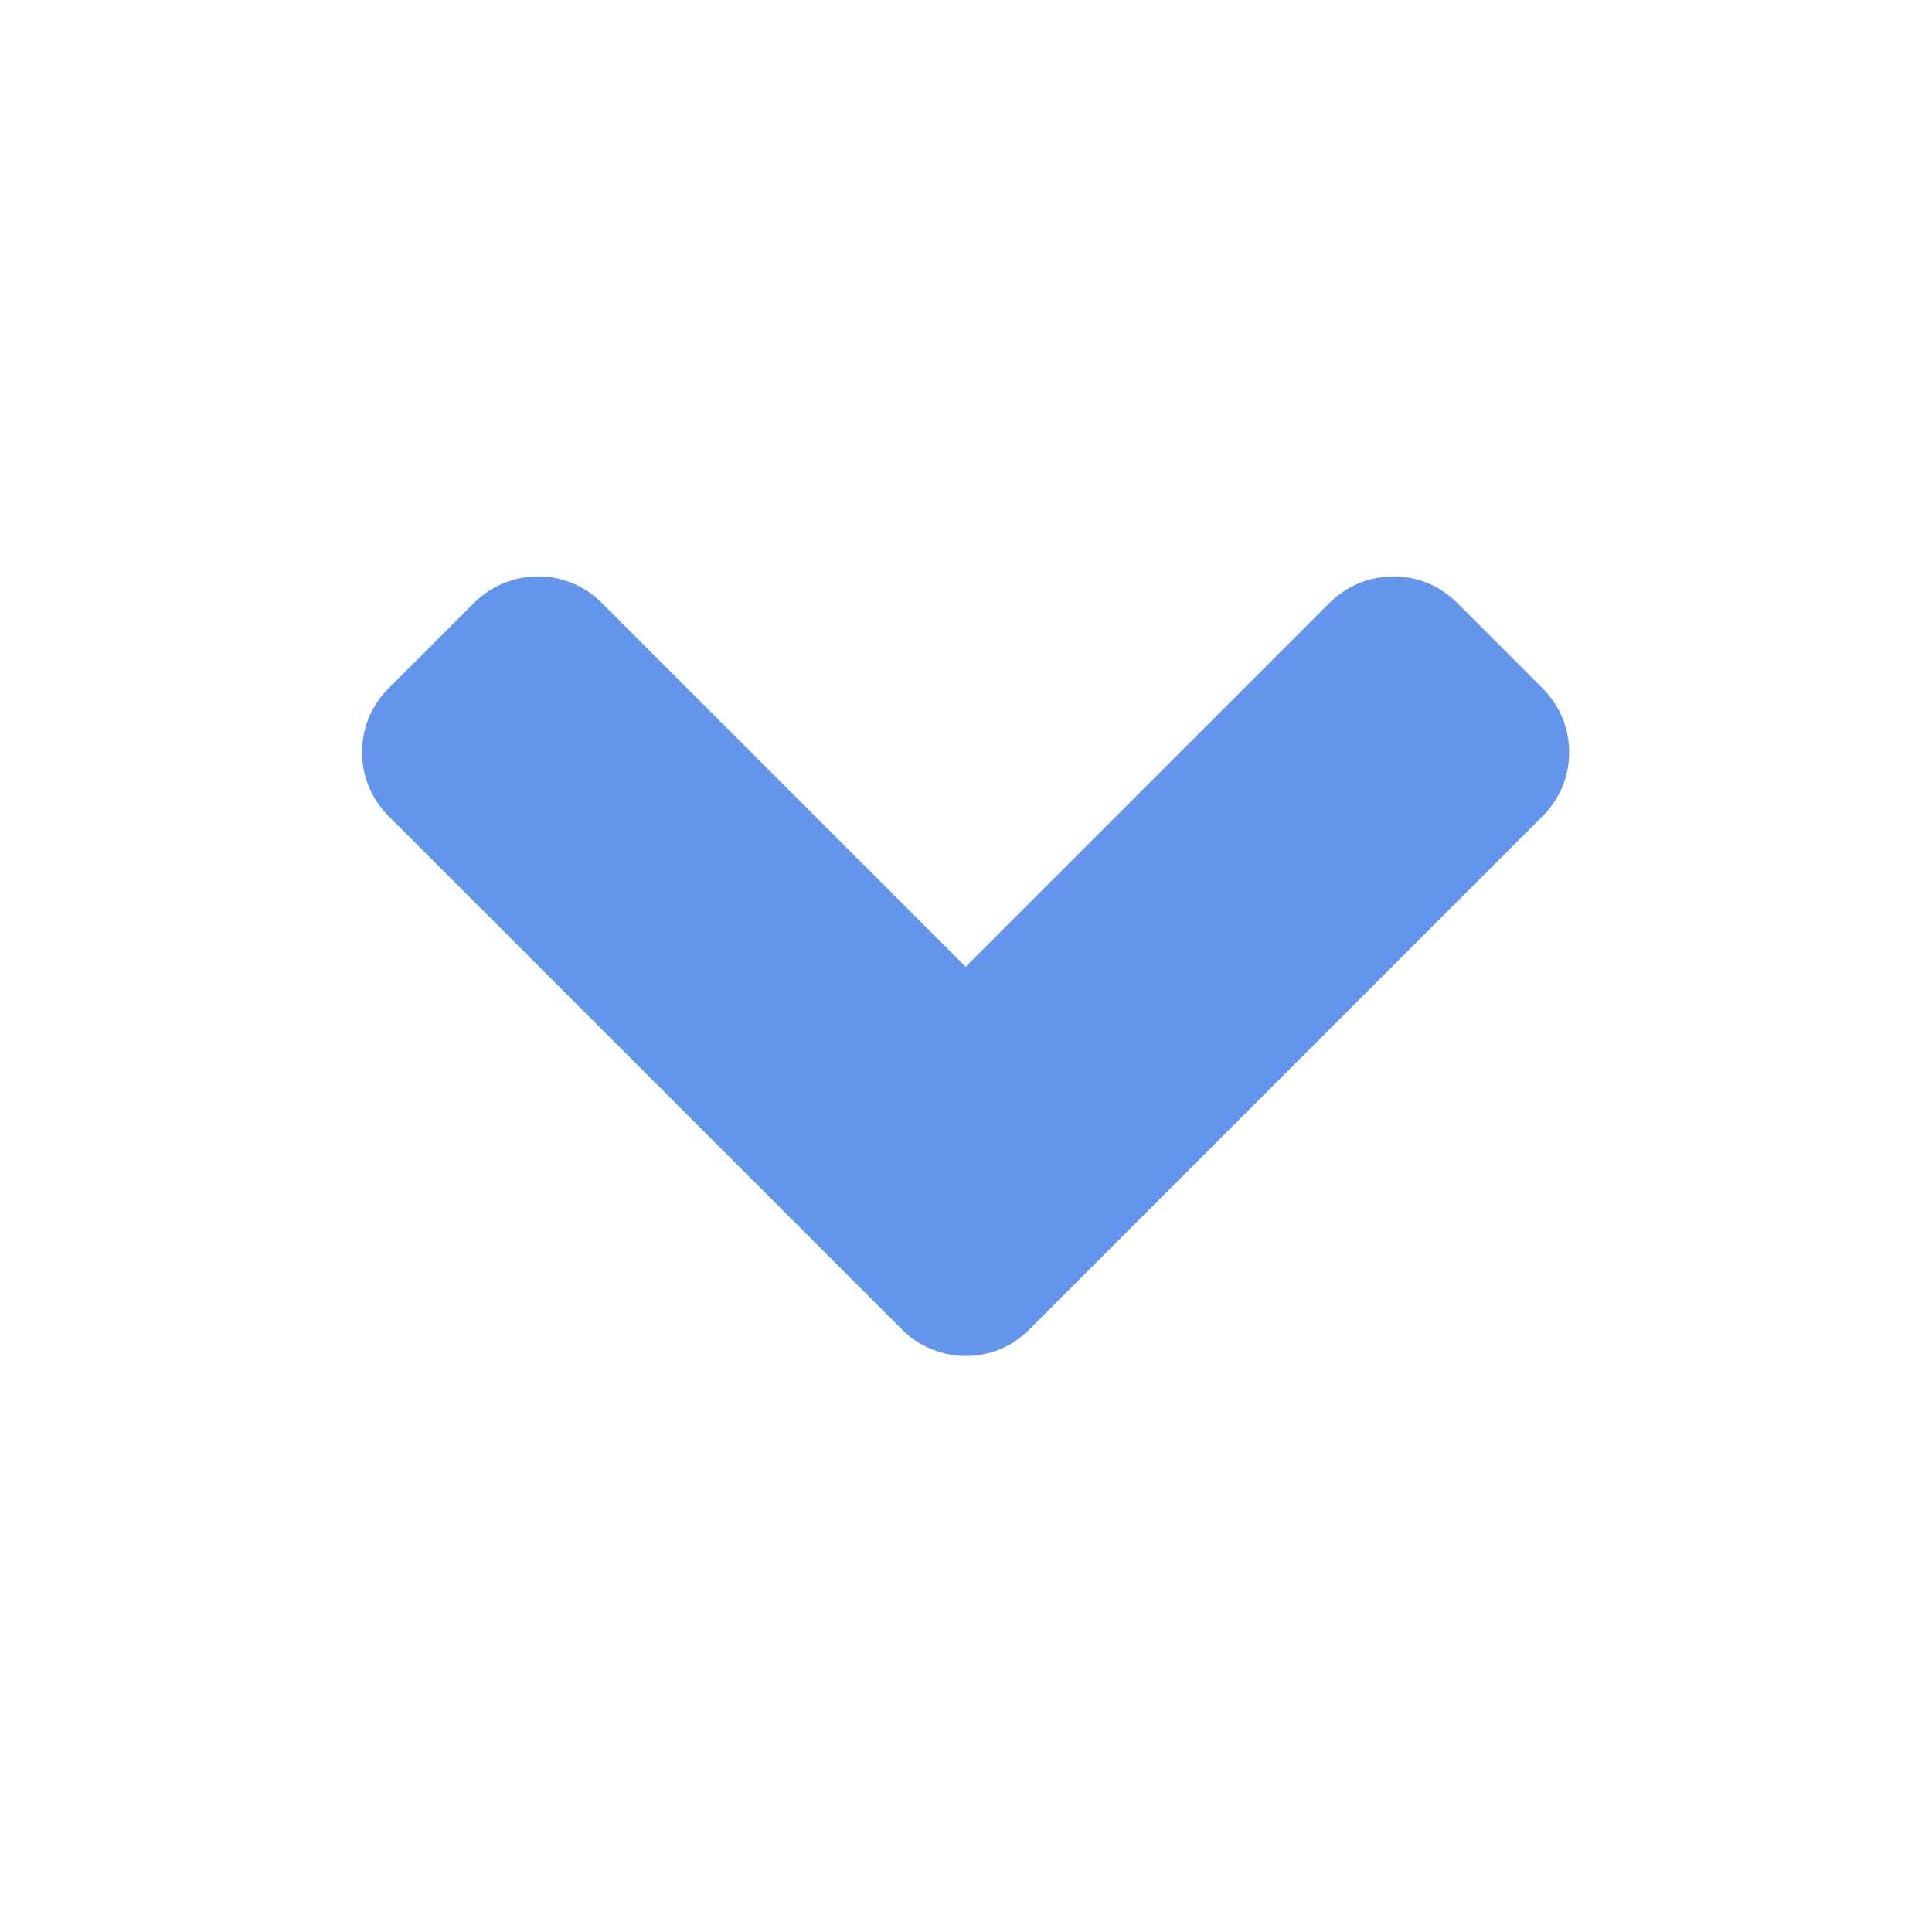   <svg
    xmlns="http://www.w3.org/2000/svg"
    viewBox="0 0 320 512"
    width="20px"
    height="20px"
  >
    <path
      fill="#6495ed"
      d="M143 352.3L7 216.3c-9.4-9.4-9.4-24.6 0-33.9l22.6-22.6c9.4-9.4 24.6-9.4 33.9 0l96.4 96.4 96.4-96.4c9.4-9.4 24.6-9.4 33.9 0l22.6 22.6c9.4 9.4 9.4 24.6 0 33.9l-136 136c-9.2 9.4-24.4 9.4-33.8 0z"
    ></path>
  </svg>